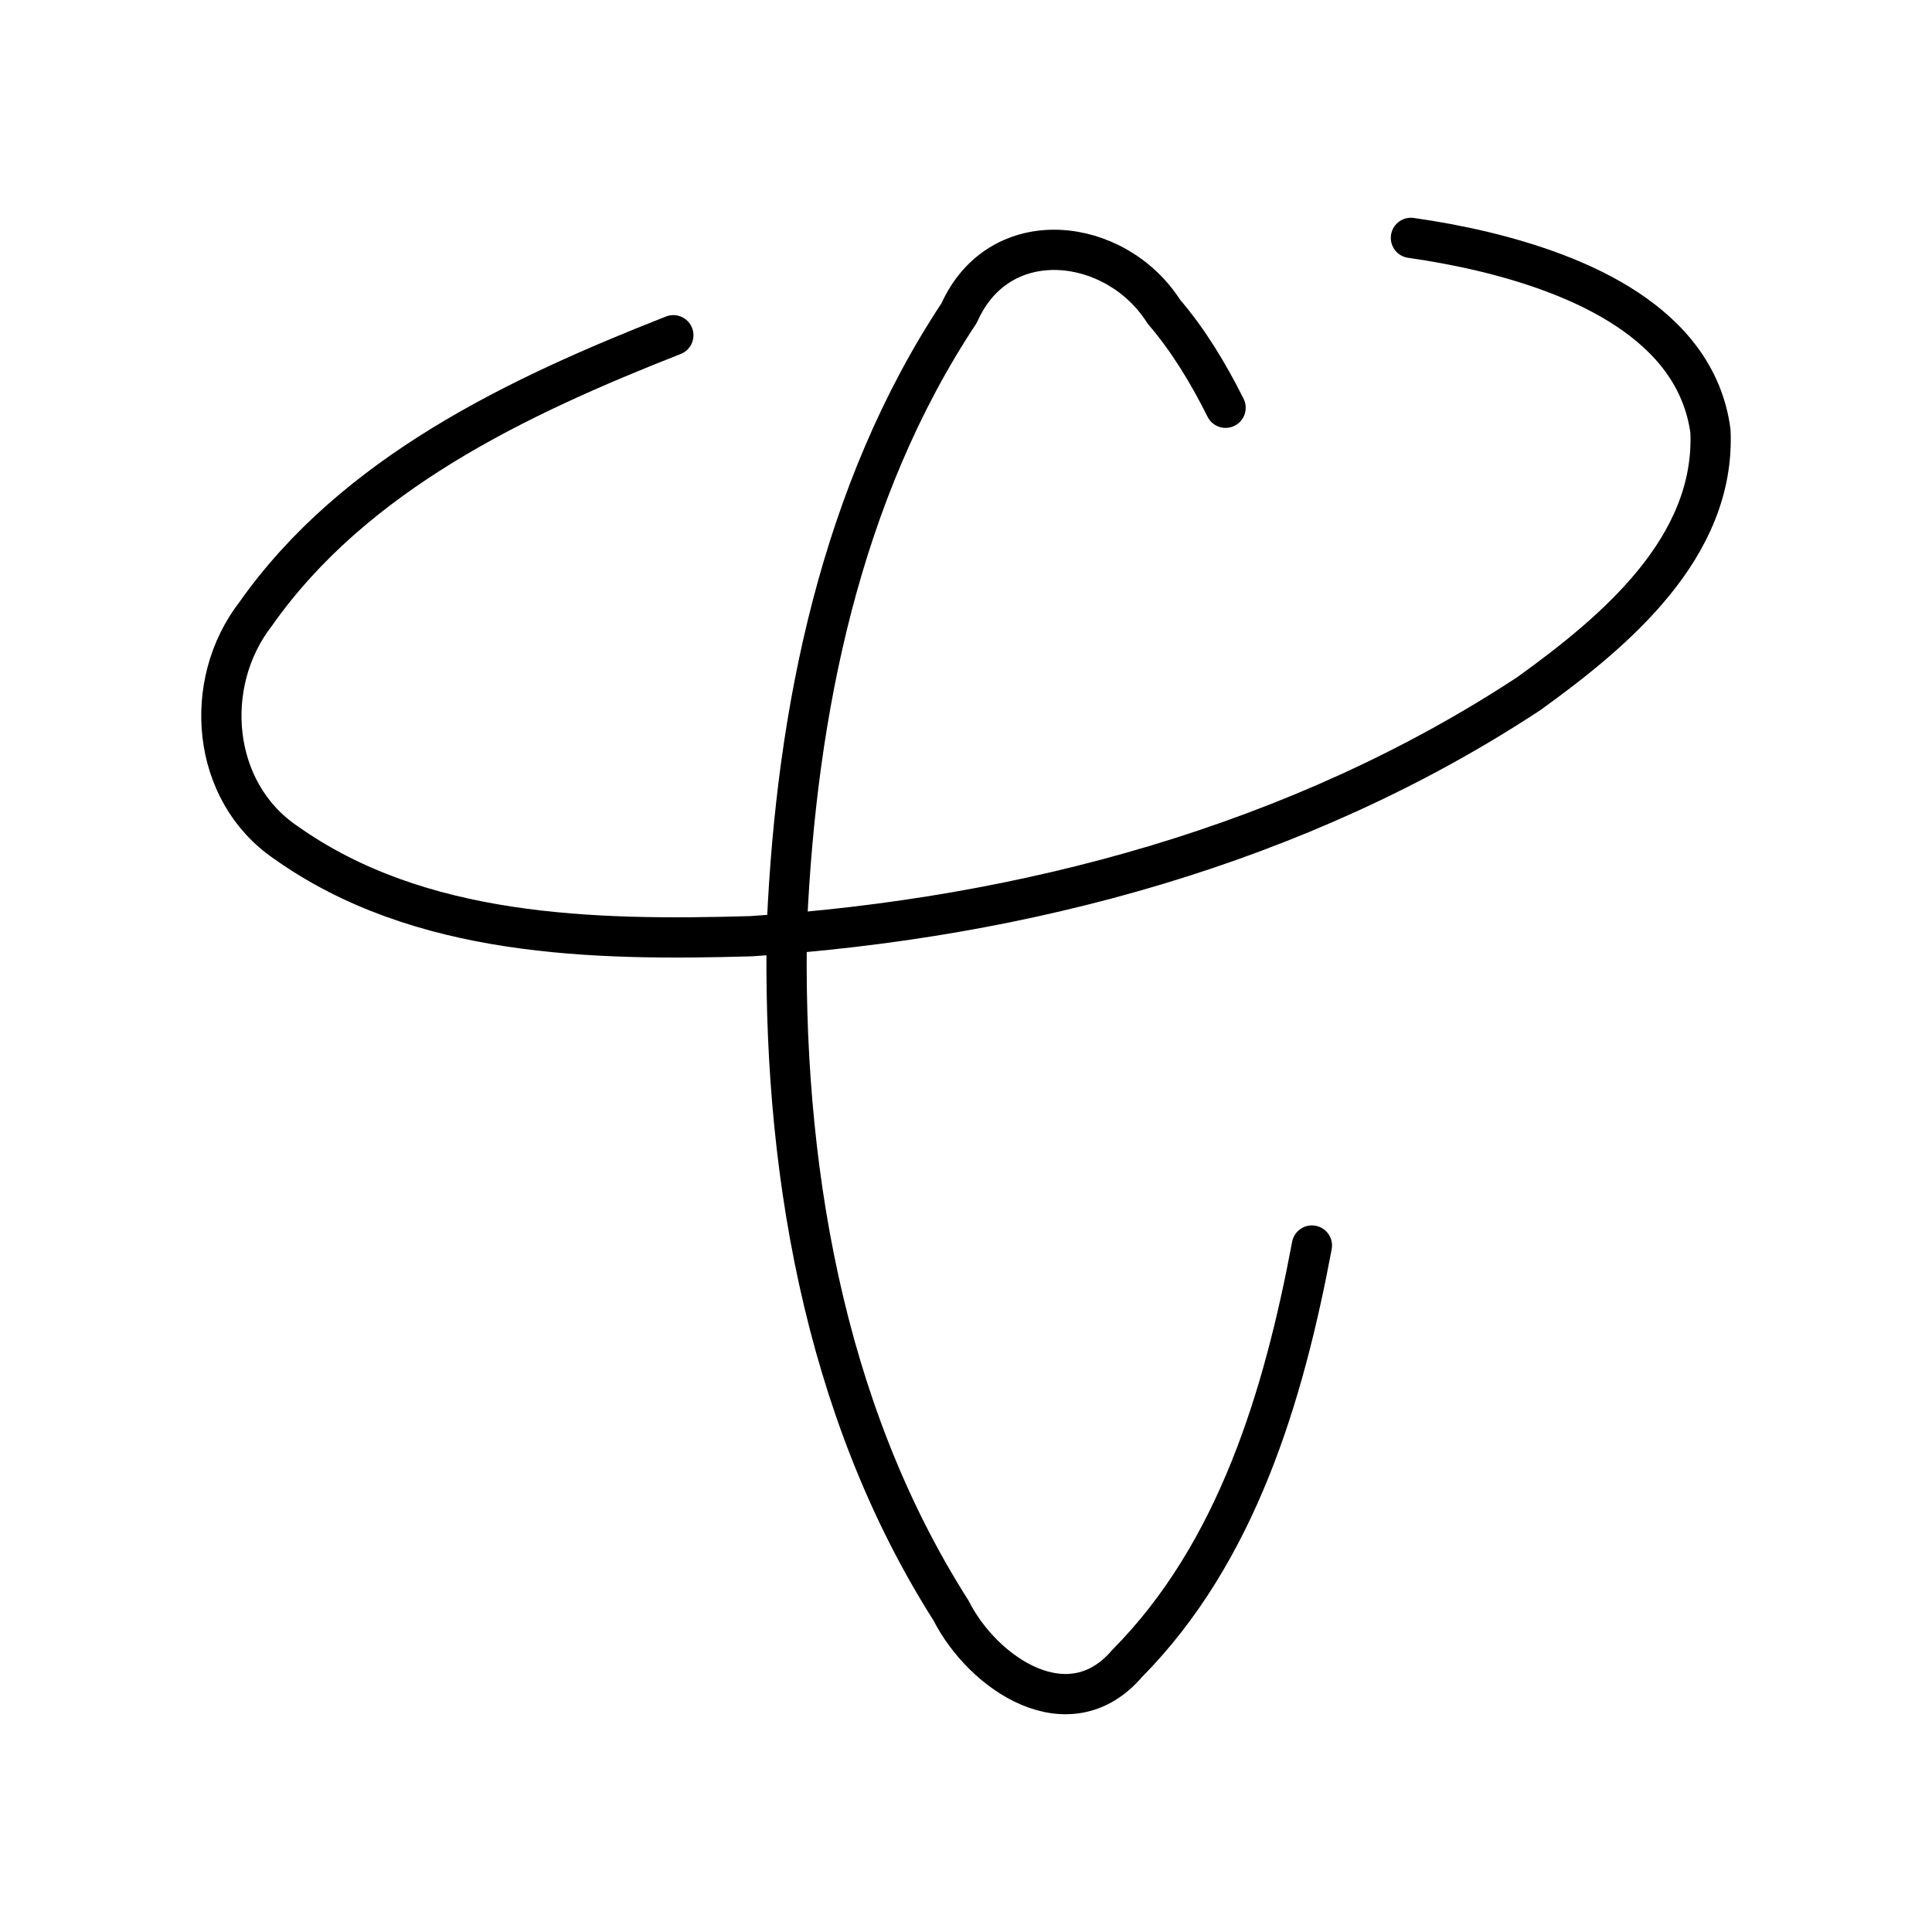 <?xml version="1.0" encoding="UTF-8"?><svg id="a" xmlns="http://www.w3.org/2000/svg" viewBox="0 0 48 48"><defs><style>.d{fill:none;stroke:#000;stroke-linecap:round;stroke-linejoin:round;}</style></defs><path id="b" class="d" d="M32.594,30.945c-.699,3.721-1.858,7.623-4.587,10.379-1.448,1.698-3.581.263-4.378-1.309-3.203-5.033-4.204-11.178-4.077-17.064.238-5.274,1.326-10.719,4.279-15.176,1.004-2.257,3.893-1.907,5.084-.033.618.721,1.11,1.541,1.534,2.389"/><path id="c" class="d" d="M16.729,8.329c-3.866,1.52-7.923,3.435-10.381,6.93-1.333,1.724-1.103,4.41.747,5.668,3.317,2.358,7.647,2.446,11.563,2.333,6.782-.441,13.615-2.267,19.33-6.03,2.132-1.538,4.634-3.626,4.508-6.519-.364-2.705-3.308-3.9-5.639-4.461-.595-.142-1.198-.254-1.803-.34"/></svg>